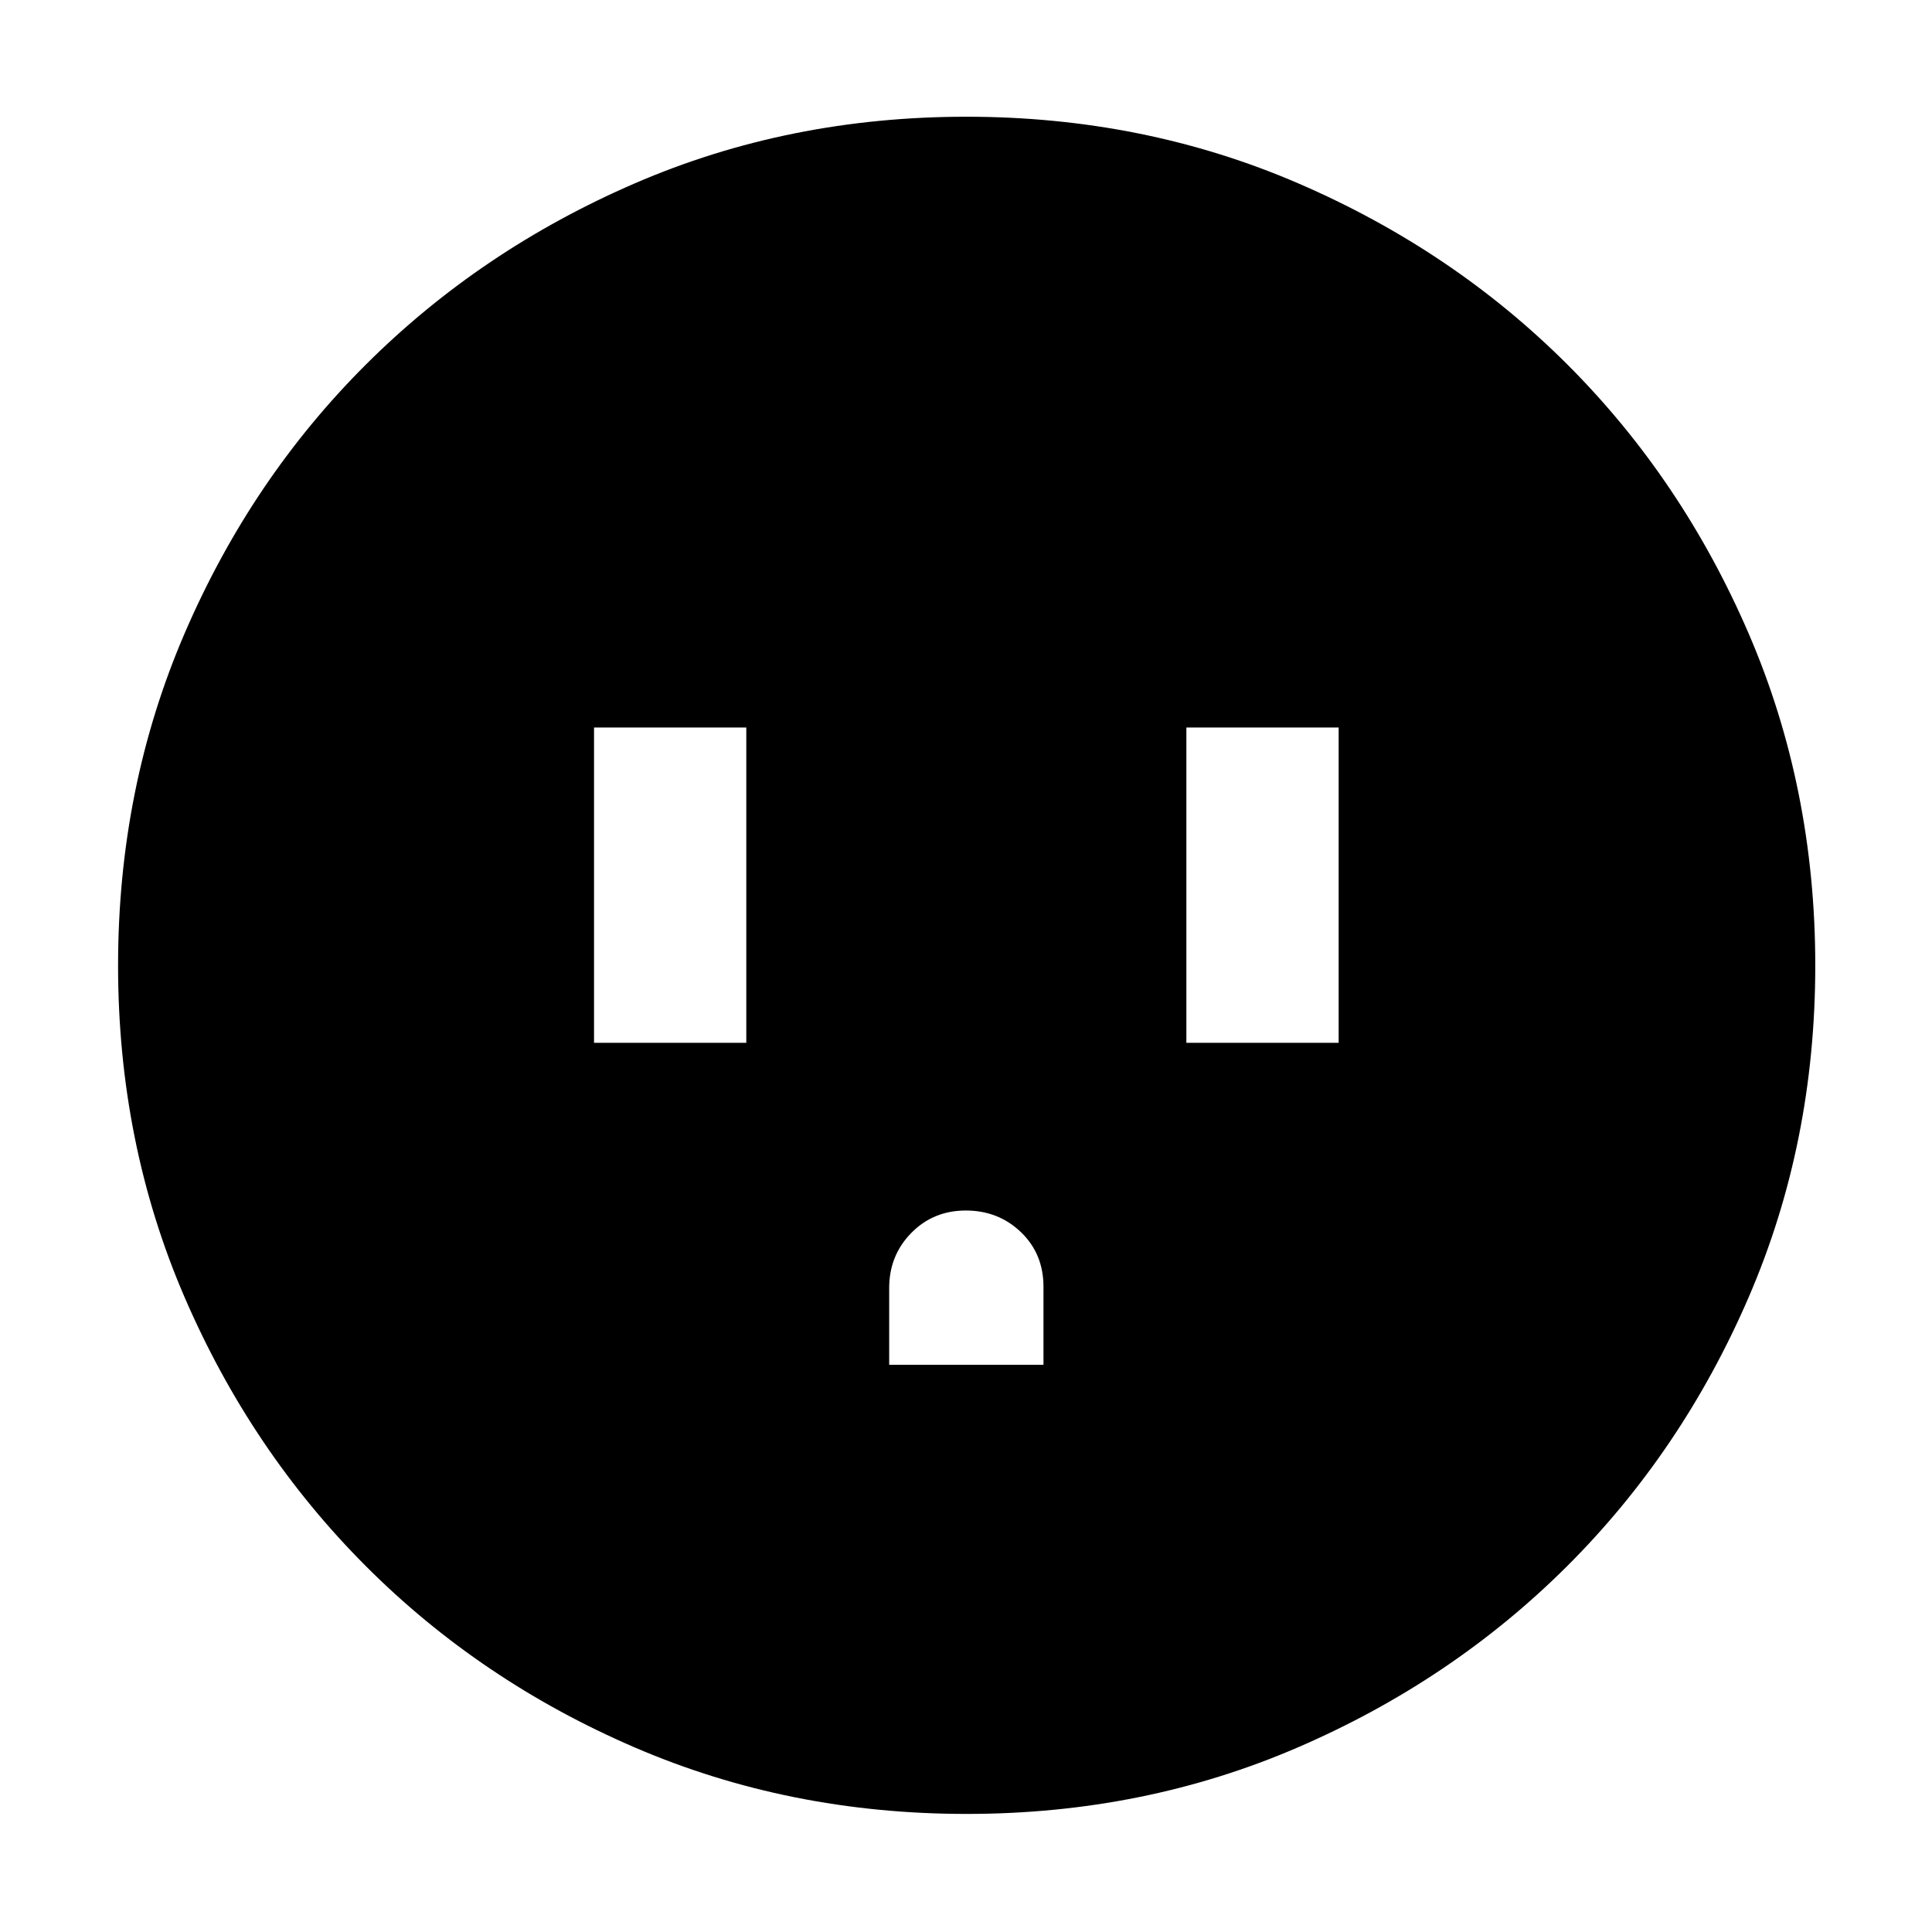 <svg xmlns="http://www.w3.org/2000/svg" height="40" viewBox="0 -960 960 960" width="40"><path d="M295.17-441.83h75.66V-598.5h-75.66v156.67Zm146.66 160h76.67v-38.76q0-16.41-11.2-27.16-11.21-10.75-27.39-10.75t-27.13 11.18q-10.95 11.18-10.95 27.32v38.17Zm147.67-160h75.67V-598.5H589.5v156.67ZM480.31-58.67q-88.2 0-164.85-33.01-76.66-33.01-133.73-90.18-57.06-57.17-90.06-133.67-33-76.5-33-164.67 0-88.25 33.01-164.96 33.01-76.71 90.07-133.64 57.07-56.94 133.62-90.07Q391.91-902 480.14-902q88.31 0 165.1 33.17 76.79 33.17 133.67 90.04 56.88 56.87 89.99 133.59Q902-568.47 902-480.22q0 88.29-33.15 164.94-33.14 76.64-90.17 133.5-57.04 56.87-133.65 89.99-76.6 33.12-164.72 33.12Z"/></svg>